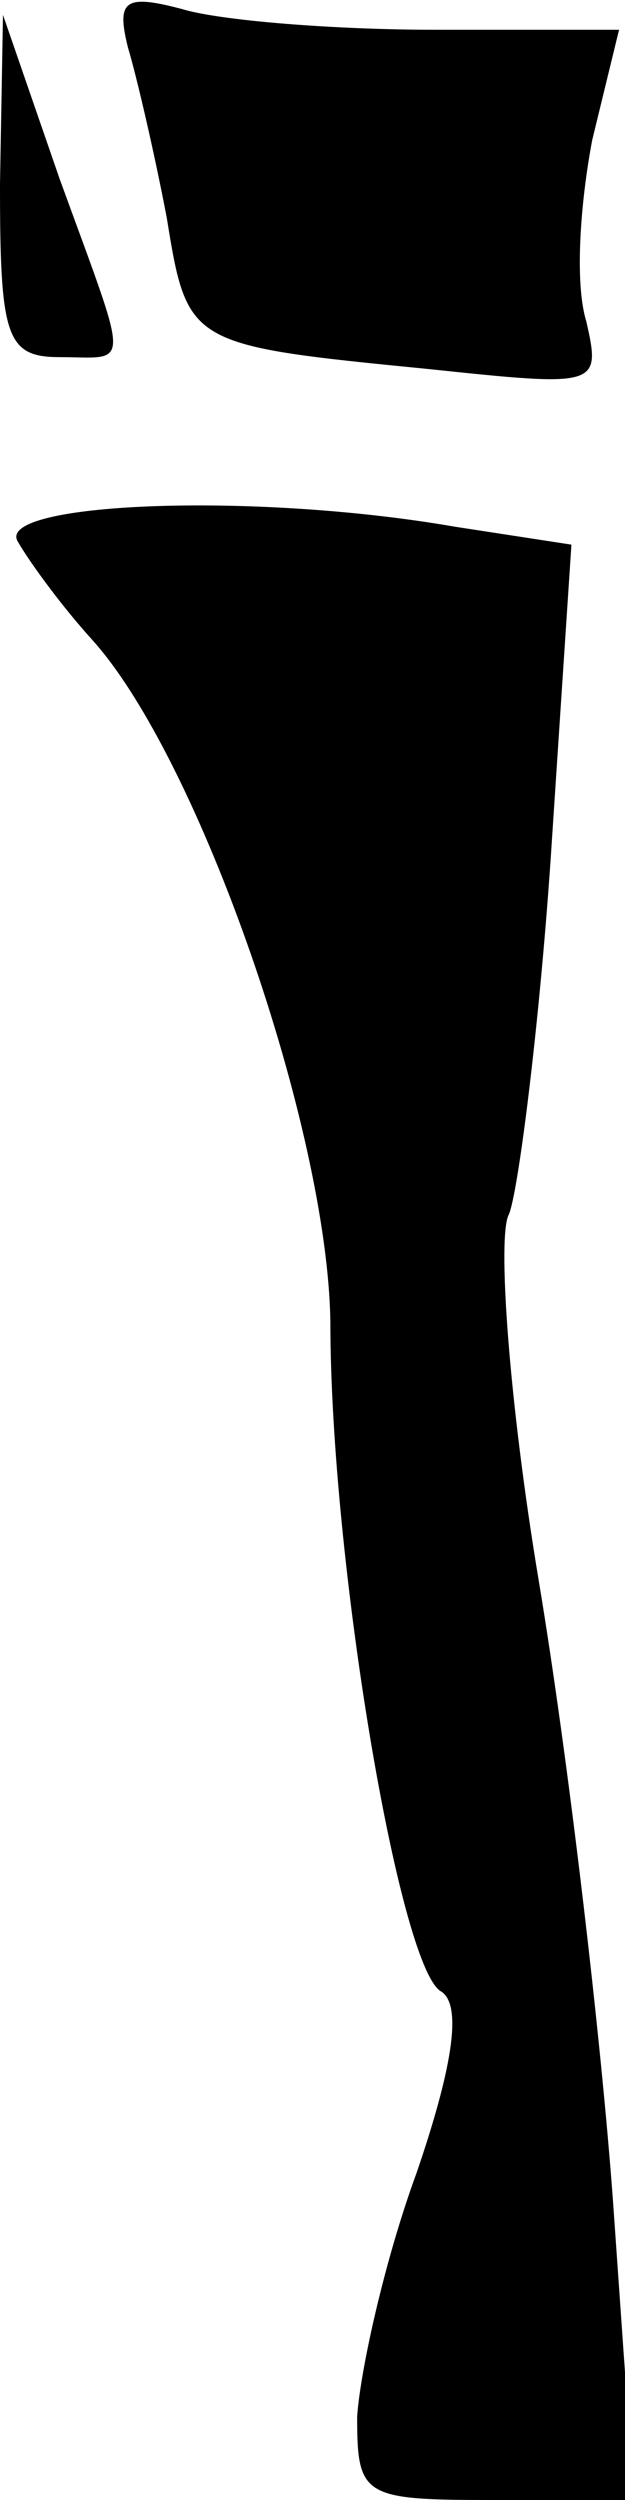 <?xml version="1.0" standalone="no"?>
<!DOCTYPE svg PUBLIC "-//W3C//DTD SVG 20010904//EN"
 "http://www.w3.org/TR/2001/REC-SVG-20010904/DTD/svg10.dtd">
<svg version="1.0" xmlns="http://www.w3.org/2000/svg"
 width="21pt" height="84pt" viewBox="0 0 21 84"
 preserveAspectRatio="xMidYMid meet">
<g transform="translate(0,84) scale(0.1,-0.1)"
fill="#000000" stroke="none">
<path fill="#000000" stroke="none" d="M43 824 c3 -10 9 -36 13 -57 7 -43 7
-43 88 -51 57 -6 58 -6 53 16 -4 13 -2 40 2 61 l9 37 -62 0 c-33 0 -72 3 -85
7 -19 5 -22 3 -18 -13z"/>
<path fill="#000000" stroke="none" d="M0 778 c0 -51 2 -58 20 -58 24 0 24 -6
0 60 l-19 55 -1 -57z"/>
<path fill="#000000" stroke="none" d="M6 658 c4 -7 15 -22 25 -33 36 -40 79
-164 80 -229 0 -80 23 -216 37 -225 7 -4 5 -23 -8 -61 -11 -30 -19 -67 -20
-82 0 -27 2 -28 46 -28 l47 0 -7 100 c-4 55 -15 149 -25 209 -10 60 -14 116
-10 123 3 7 10 61 14 119 l7 106 -39 6 c-69 12 -155 8 -147 -5z"/>
</g>
</svg>

